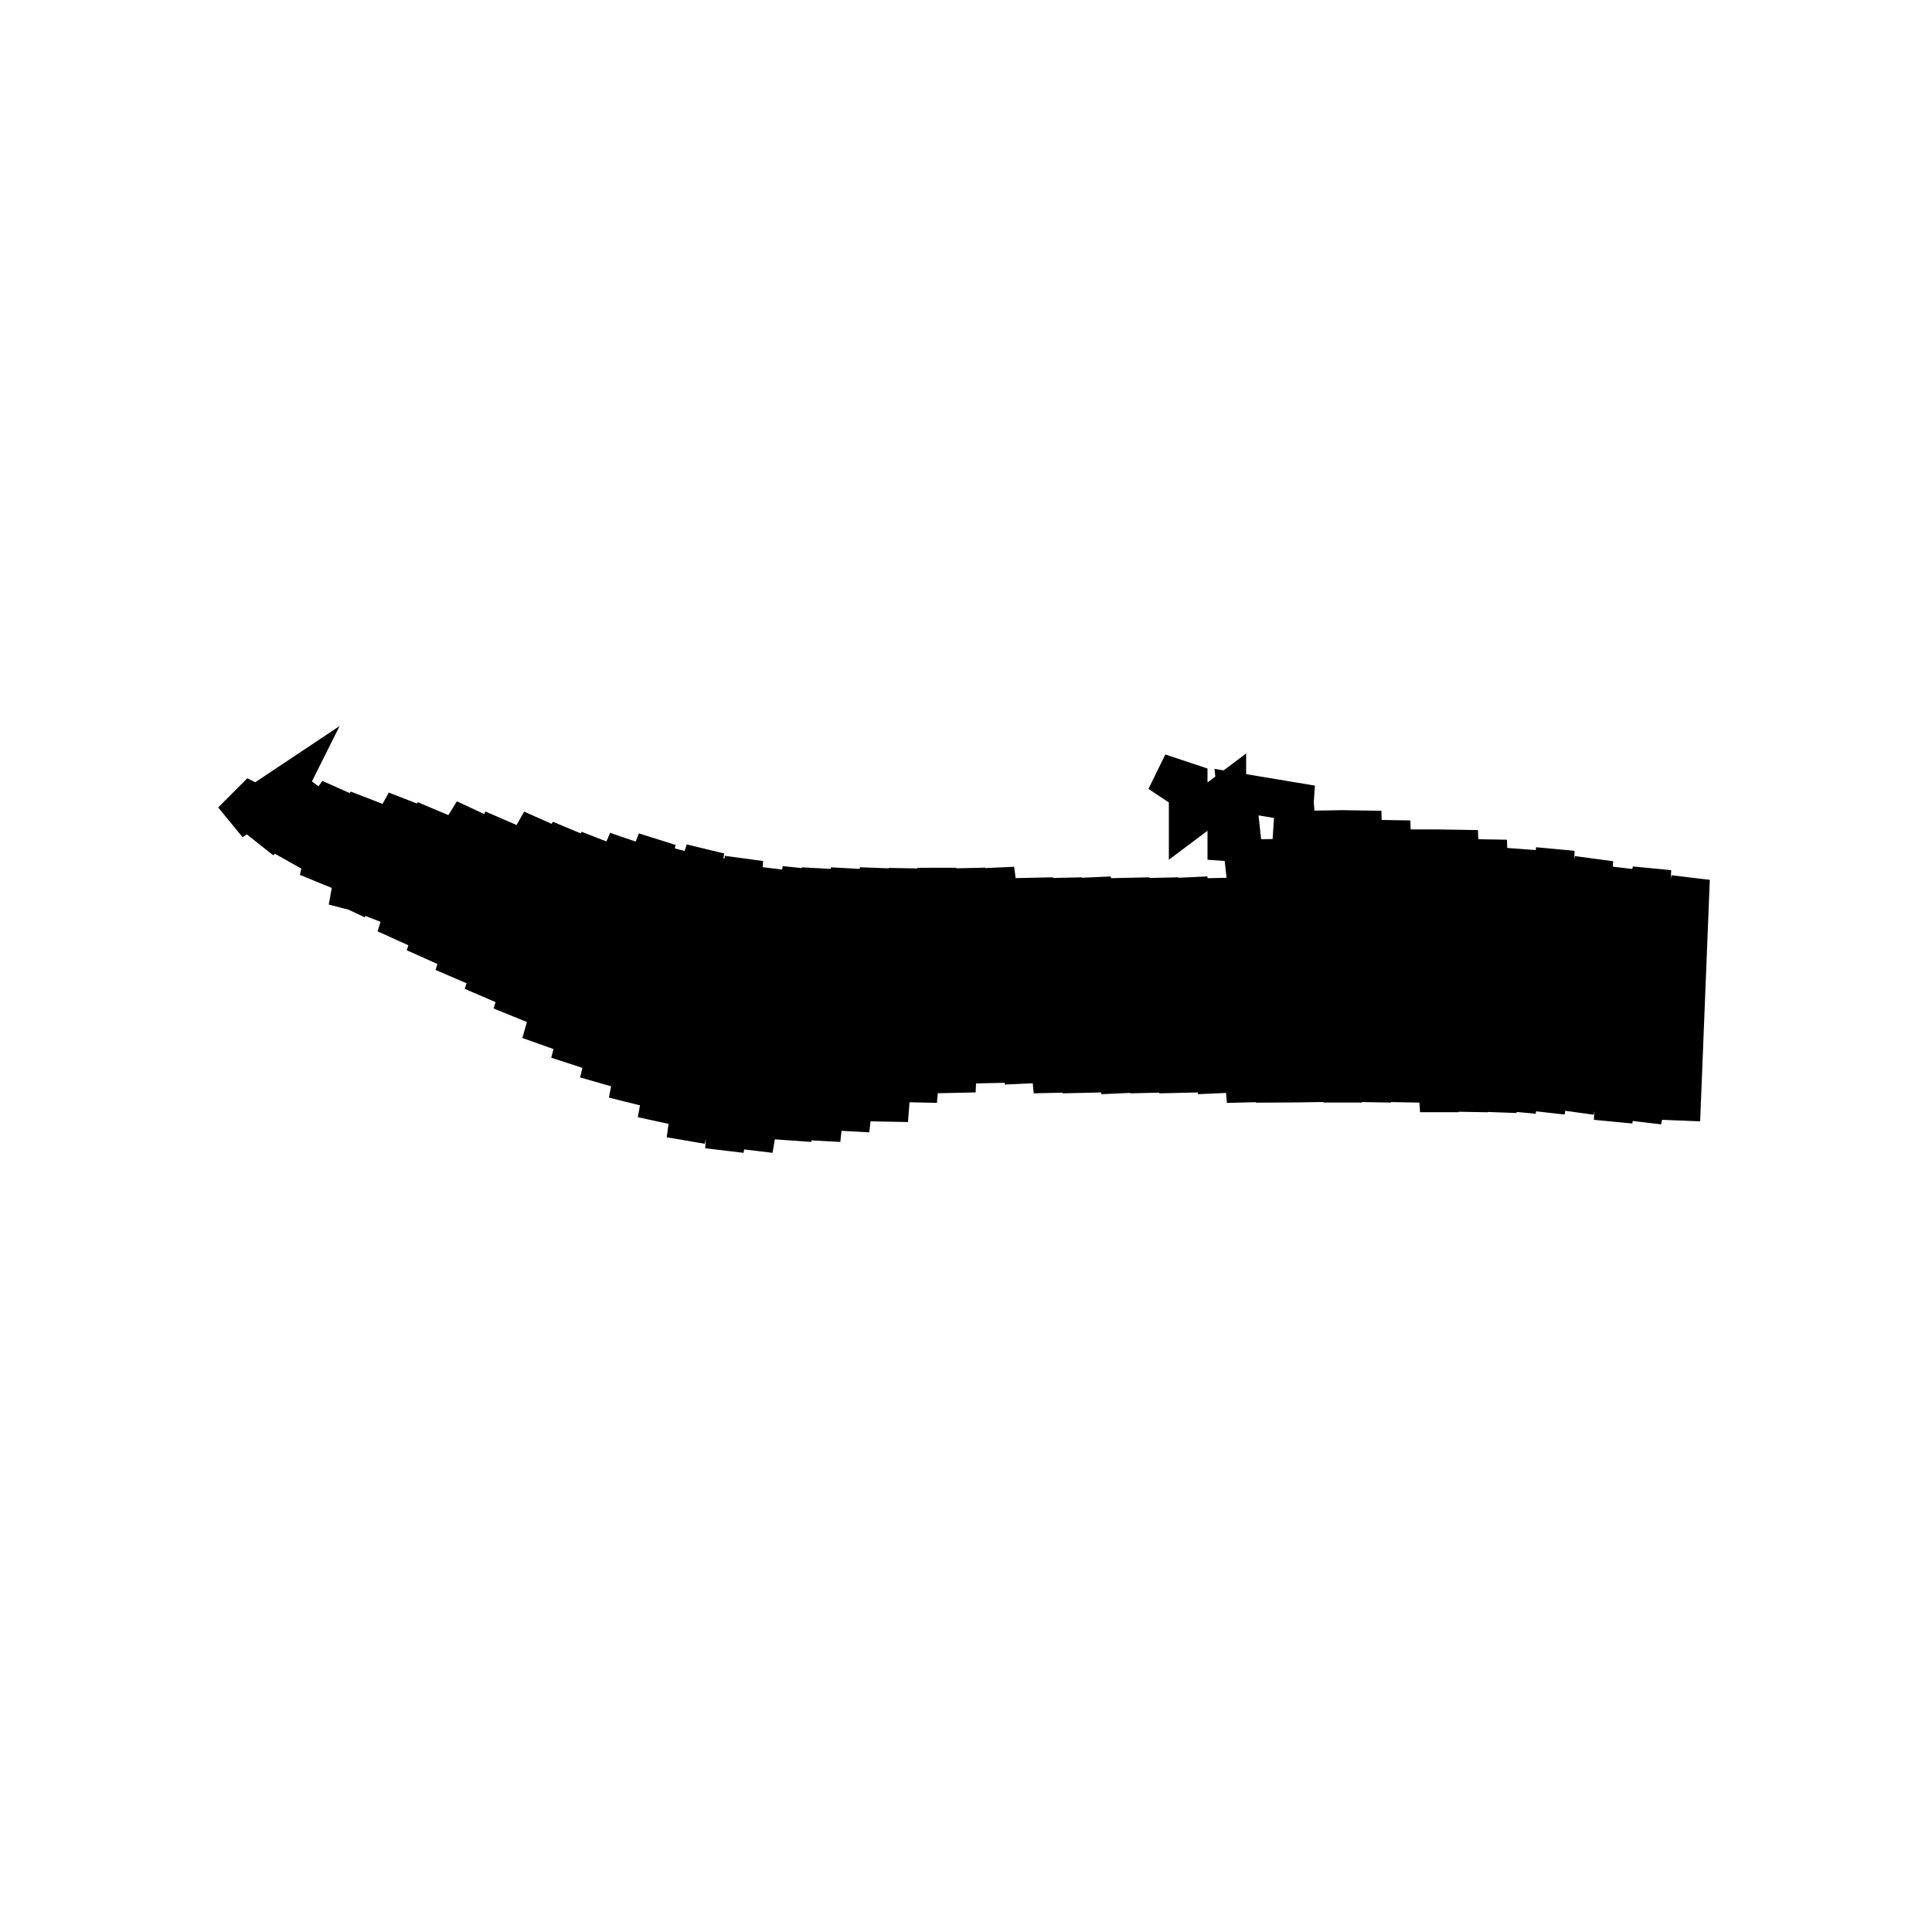 <svg viewBox="-440 -201 200 200" fill="none" stroke="black" stroke-width="4"><polyline class="right-outline"  points="-266,-85 -265,-110 -270,-85 -269,-111 -273,-85 -272,-111 -277,-86 -275,-112 -280,-86 -279,-113 -283,-86 -282,-113 -285,-86 -286,-114 -288,-86 -289,-115 -291,-86 -293,-115 -295,-87 -296,-116 -298,-87 -299,-117 -301,-87 -303,-117 -304,-87 -305,-103 -306,-118 -306,-118 -312,-119 -314,-117 -320,-121 -317,-120 -317,-116 -313,-119 -313,-112 -312,-119 -311,-110 -311,-110 -312,-119 -306,-118 -307,-103 -307,-103 -308,-87 -310,-114 -311,-87 -313,-110 -314,-88 -317,-110 -318,-88 -320,-110 -321,-88 -323,-110 -324,-88 -327,-110 -328,-88 -330,-110 -331,-88 -333,-110 -334,-89 -337,-111 -338,-89 -340,-111 -341,-88 -343,-111 -345,-87 -346,-111 -348,-85 -349,-111 -352,-84 -352,-111 -355,-83 -355,-111 -358,-83 -357,-111 -362,-82 -360,-111 -365,-82 -363,-112 -369,-83 -365,-112 -372,-85 -367,-113 -375,-87 -370,-113 -378,-89 -372,-114 -381,-91 -375,-114 -384,-93 -378,-114 -387,-96 -381,-115 -390,-98 -384,-116 -393,-100 -388,-116 -396,-102 -391,-117 -399,-104 -395,-117 -401,-106 -398,-118 -404,-107 -402,-112 -414,-118 -414,-118 -416,-116 -410,-120 -413,-114 -407,-119 -410,-112 -405,-119 -407,-110 -402,-118 -404,-107 -403,-110 -404,-107" /></svg>